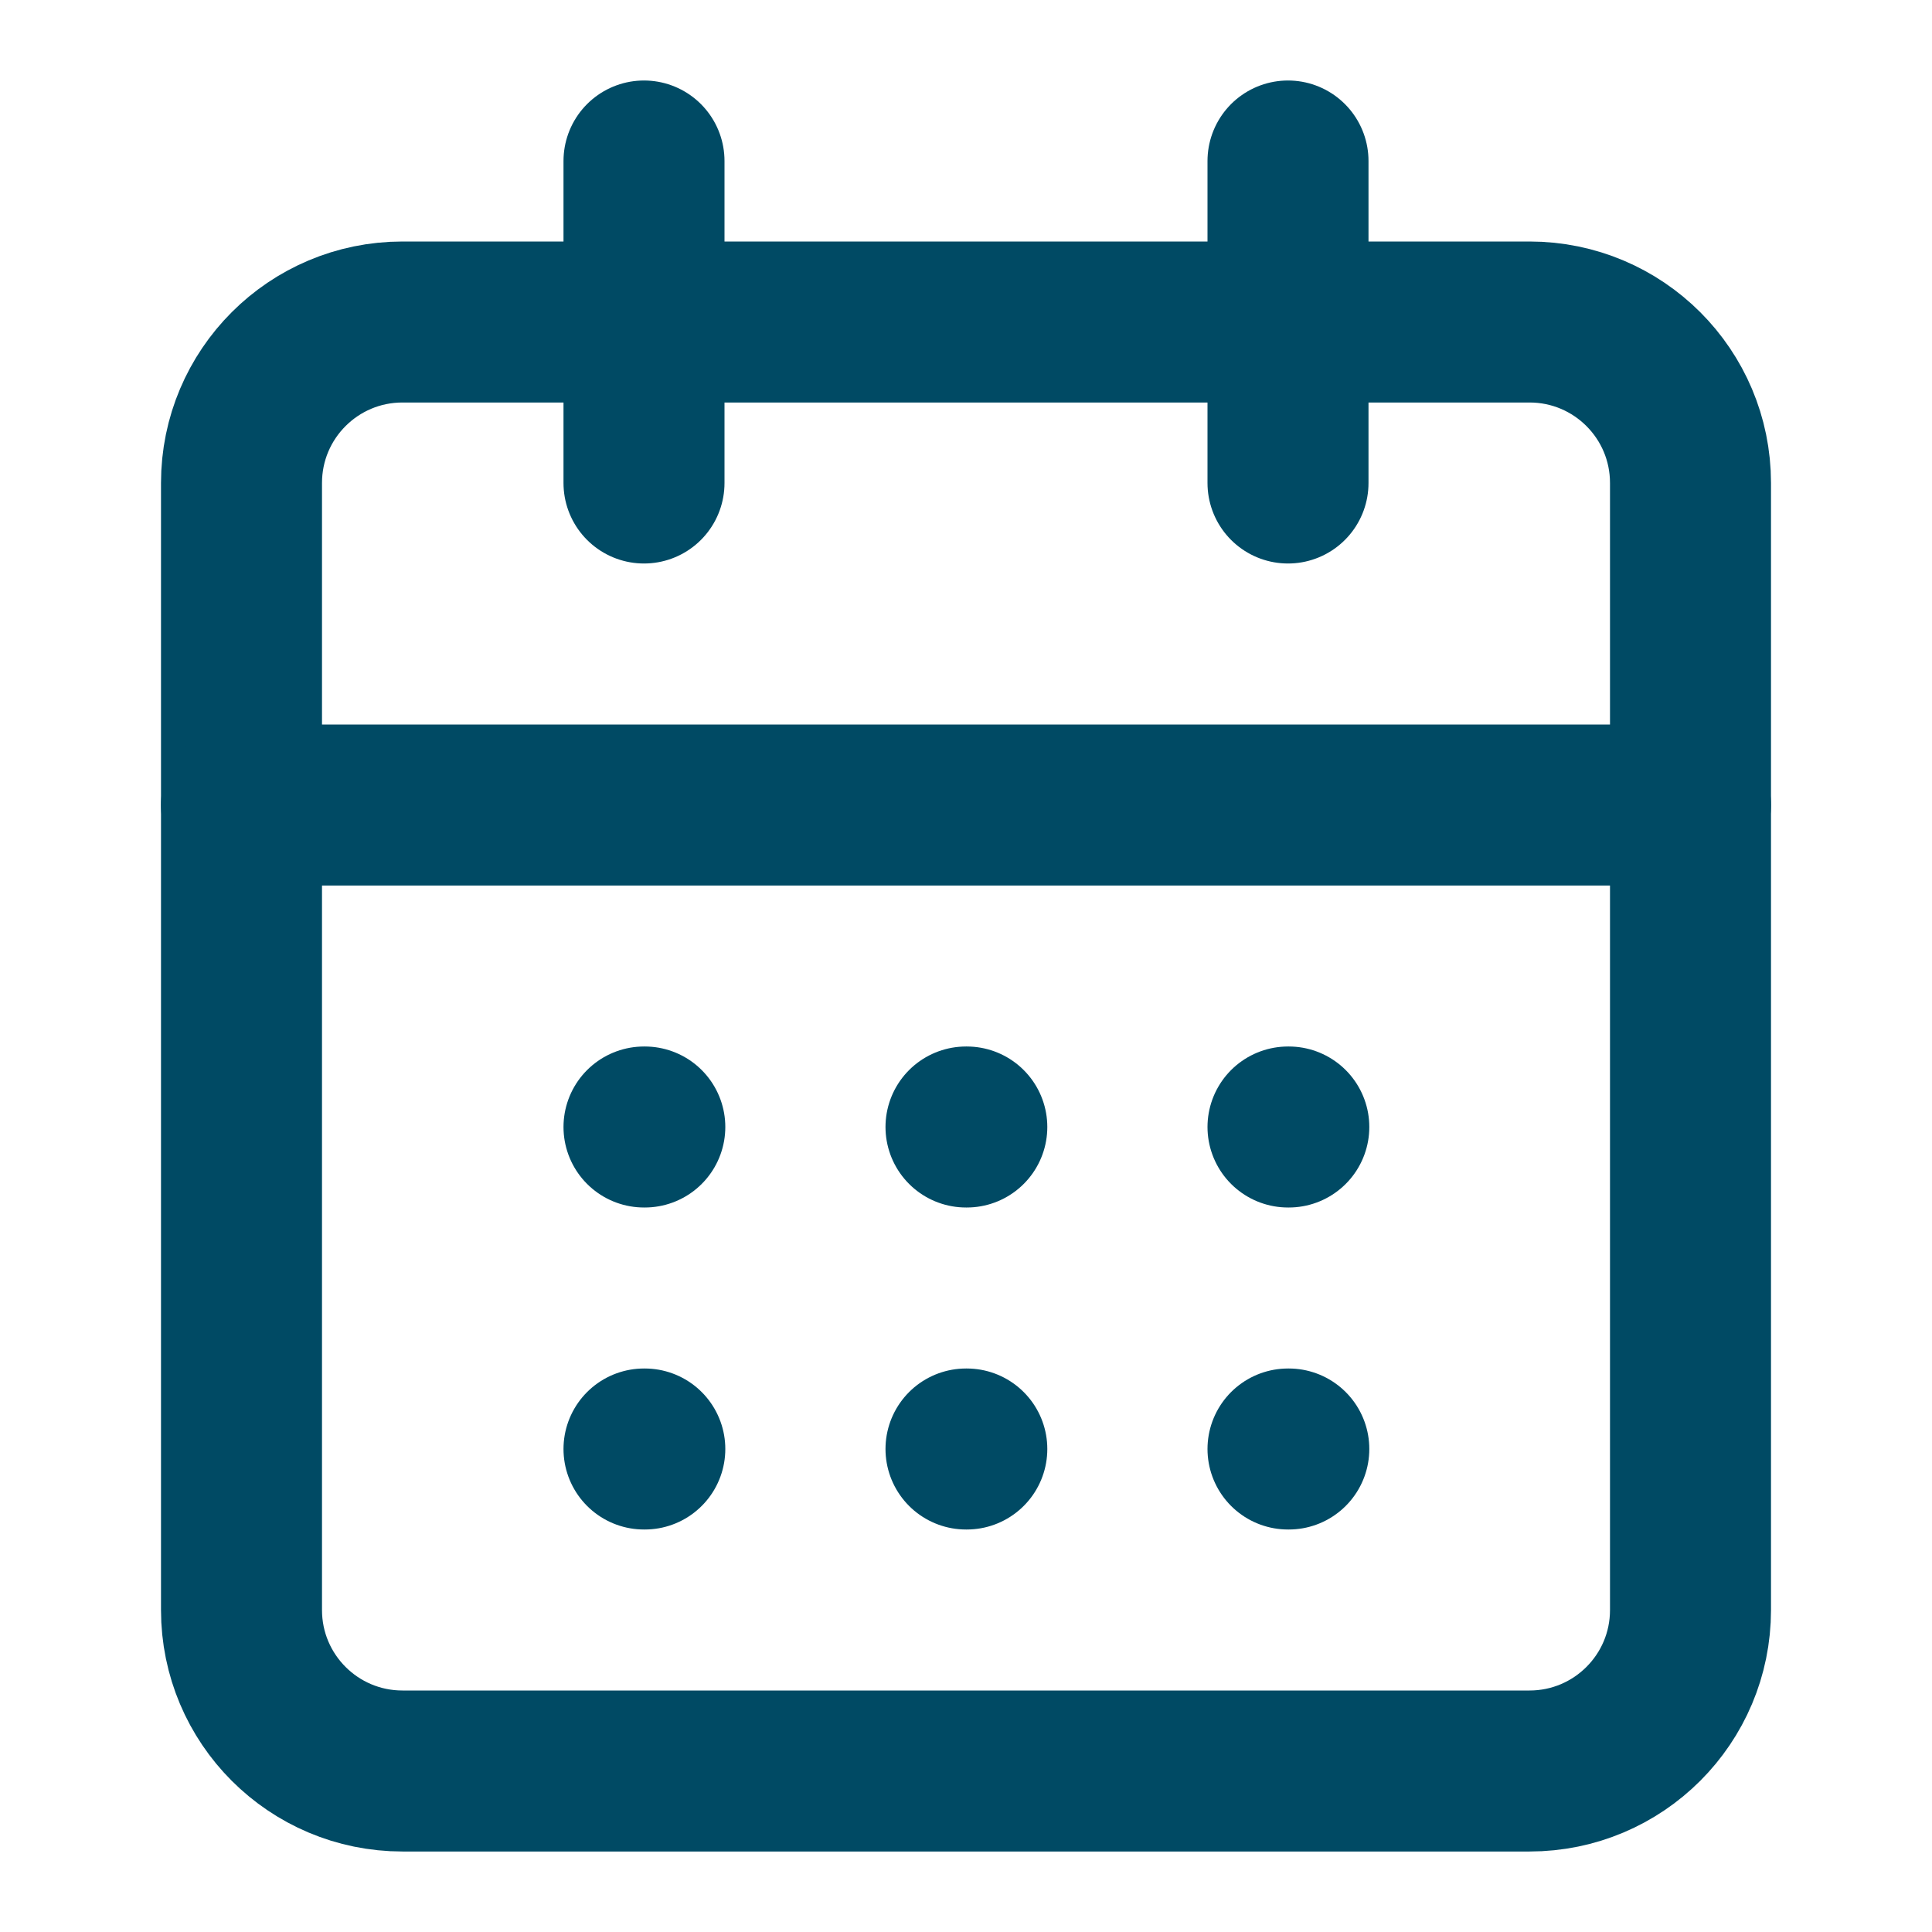 <svg width="24" height="24" viewBox="0 0 24 24" fill="none" xmlns="http://www.w3.org/2000/svg">
<path d="M8 2V6" stroke="#004A64" stroke-width="2" stroke-linecap="round" stroke-linejoin="round"/>
<path d="M16 2V6" stroke="#004A64" stroke-width="2" stroke-linecap="round" stroke-linejoin="round"/>
<path d="M19 4H5C3.895 4 3 4.895 3 6V20C3 21.105 3.895 22 5 22H19C20.105 22 21 21.105 21 20V6C21 4.895 20.105 4 19 4Z" stroke="#004A64" stroke-width="2" stroke-linecap="round" stroke-linejoin="round"/>
<path d="M3 10H21" stroke="#004A64" stroke-width="2" stroke-linecap="round" stroke-linejoin="round"/>
<path d="M8 14H8.01" stroke="#004A64" stroke-width="2" stroke-linecap="round" stroke-linejoin="round"/>
<path d="M12 14H12.01" stroke="#004A64" stroke-width="2" stroke-linecap="round" stroke-linejoin="round"/>
<path d="M16 14H16.01" stroke="#004A64" stroke-width="2" stroke-linecap="round" stroke-linejoin="round"/>
<path d="M8 18H8.01" stroke="#004A64" stroke-width="2" stroke-linecap="round" stroke-linejoin="round"/>
<path d="M12 18H12.01" stroke="#004A64" stroke-width="2" stroke-linecap="round" stroke-linejoin="round"/>
<path d="M16 18H16.01" stroke="#004A64" stroke-width="2" stroke-linecap="round" stroke-linejoin="round"/>
</svg>
